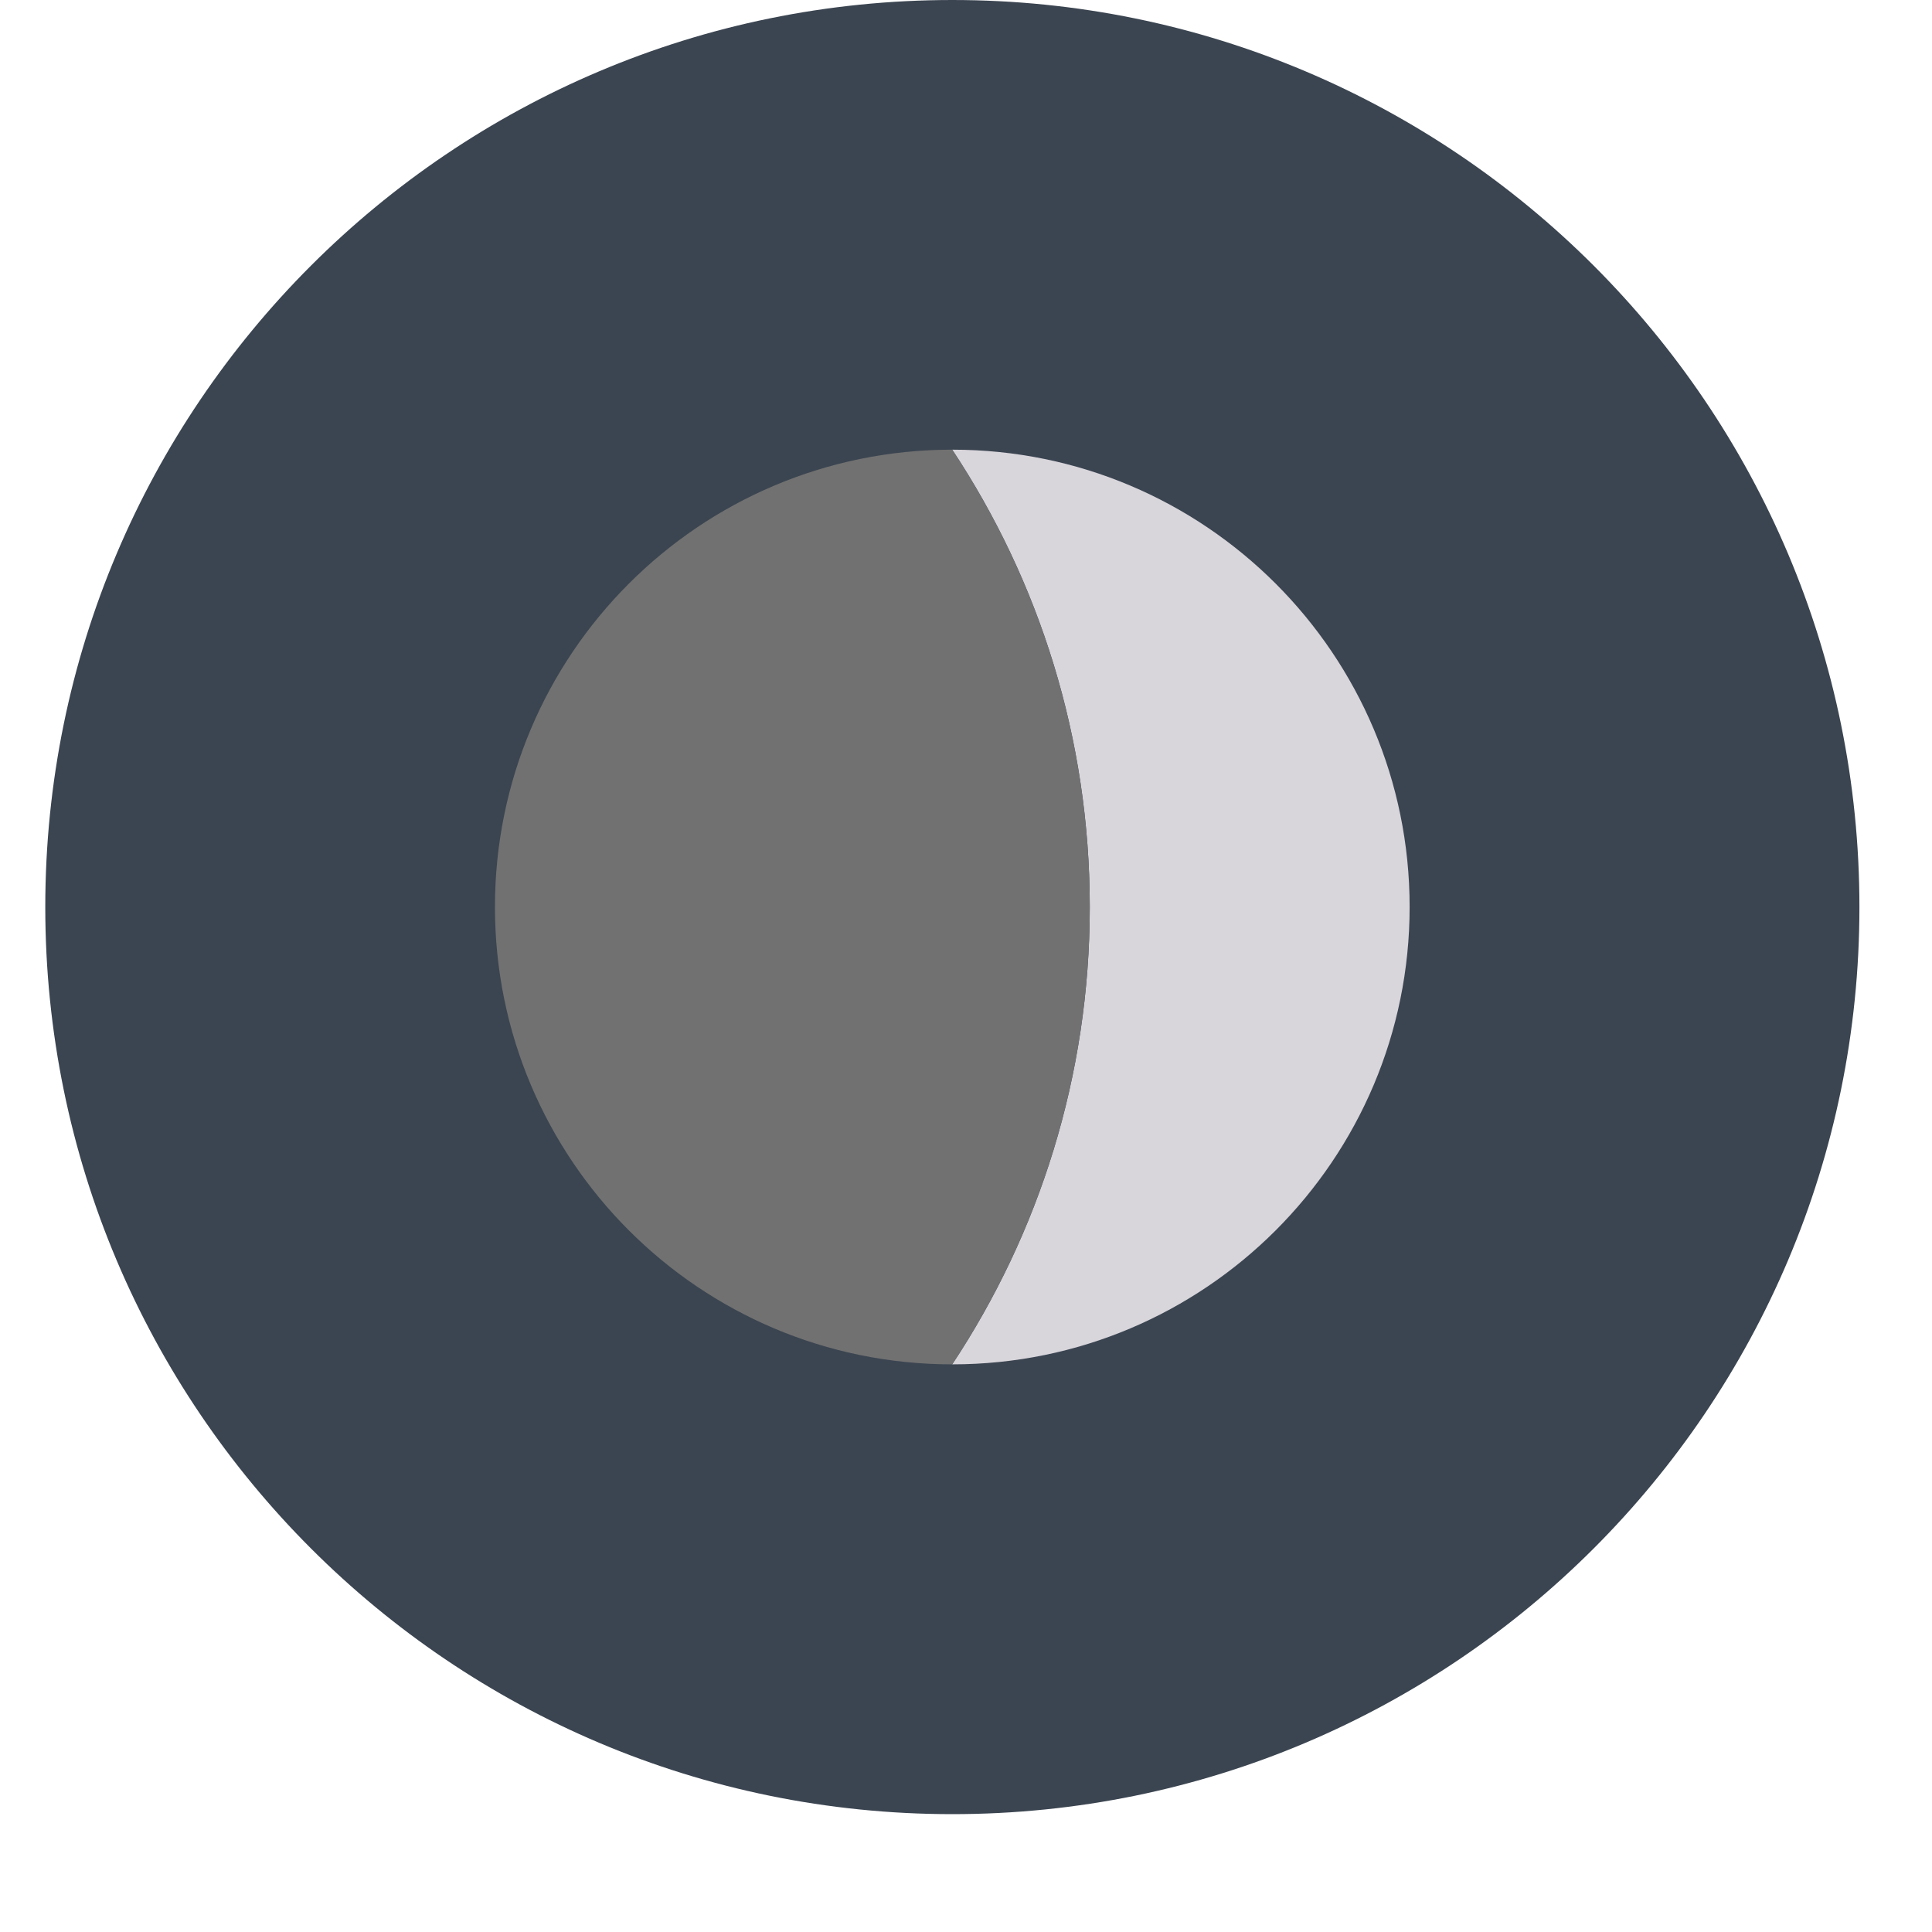 <svg width="16" height="16" viewBox="0 0 16 16" fill="none" xmlns="http://www.w3.org/2000/svg">
<path d="M7.887 15.024C12.035 15.024 15.399 11.66 15.399 7.512C15.399 3.363 12.035 0 7.887 0C3.738 0 0.375 3.363 0.375 7.512C0.375 11.66 3.738 15.024 7.887 15.024Z" fill="#3B4551"/>
<path d="M7.887 3.724C7.887 3.724 7.886 3.724 7.886 3.724C8.605 4.81 9.025 6.112 9.025 7.511C9.025 8.911 8.605 10.213 7.886 11.299C7.886 11.299 7.887 11.299 7.887 11.299C9.978 11.299 11.674 9.603 11.674 7.511C11.674 5.42 9.978 3.724 7.887 3.724Z" fill="url(#paint0_radial_193:351)"/>
<path d="M7.886 3.724C5.794 3.724 4.099 5.42 4.099 7.511C4.099 9.603 5.794 11.299 7.886 11.299C8.605 10.213 9.025 8.911 9.025 7.511C9.025 6.112 8.605 4.81 7.886 3.724Z" fill="#717171"/>
<defs>
<radialGradient id="paint0_radial_193:351" cx="0" cy="0" r="1" gradientUnits="userSpaceOnUse" gradientTransform="translate(7.887 7.511) scale(3.787)">
<stop offset="0.818" stop-color="#D8D5DB"/>
<stop offset="1" stop-color="#D8D5DB"/>
</radialGradient>
</defs>
</svg>
